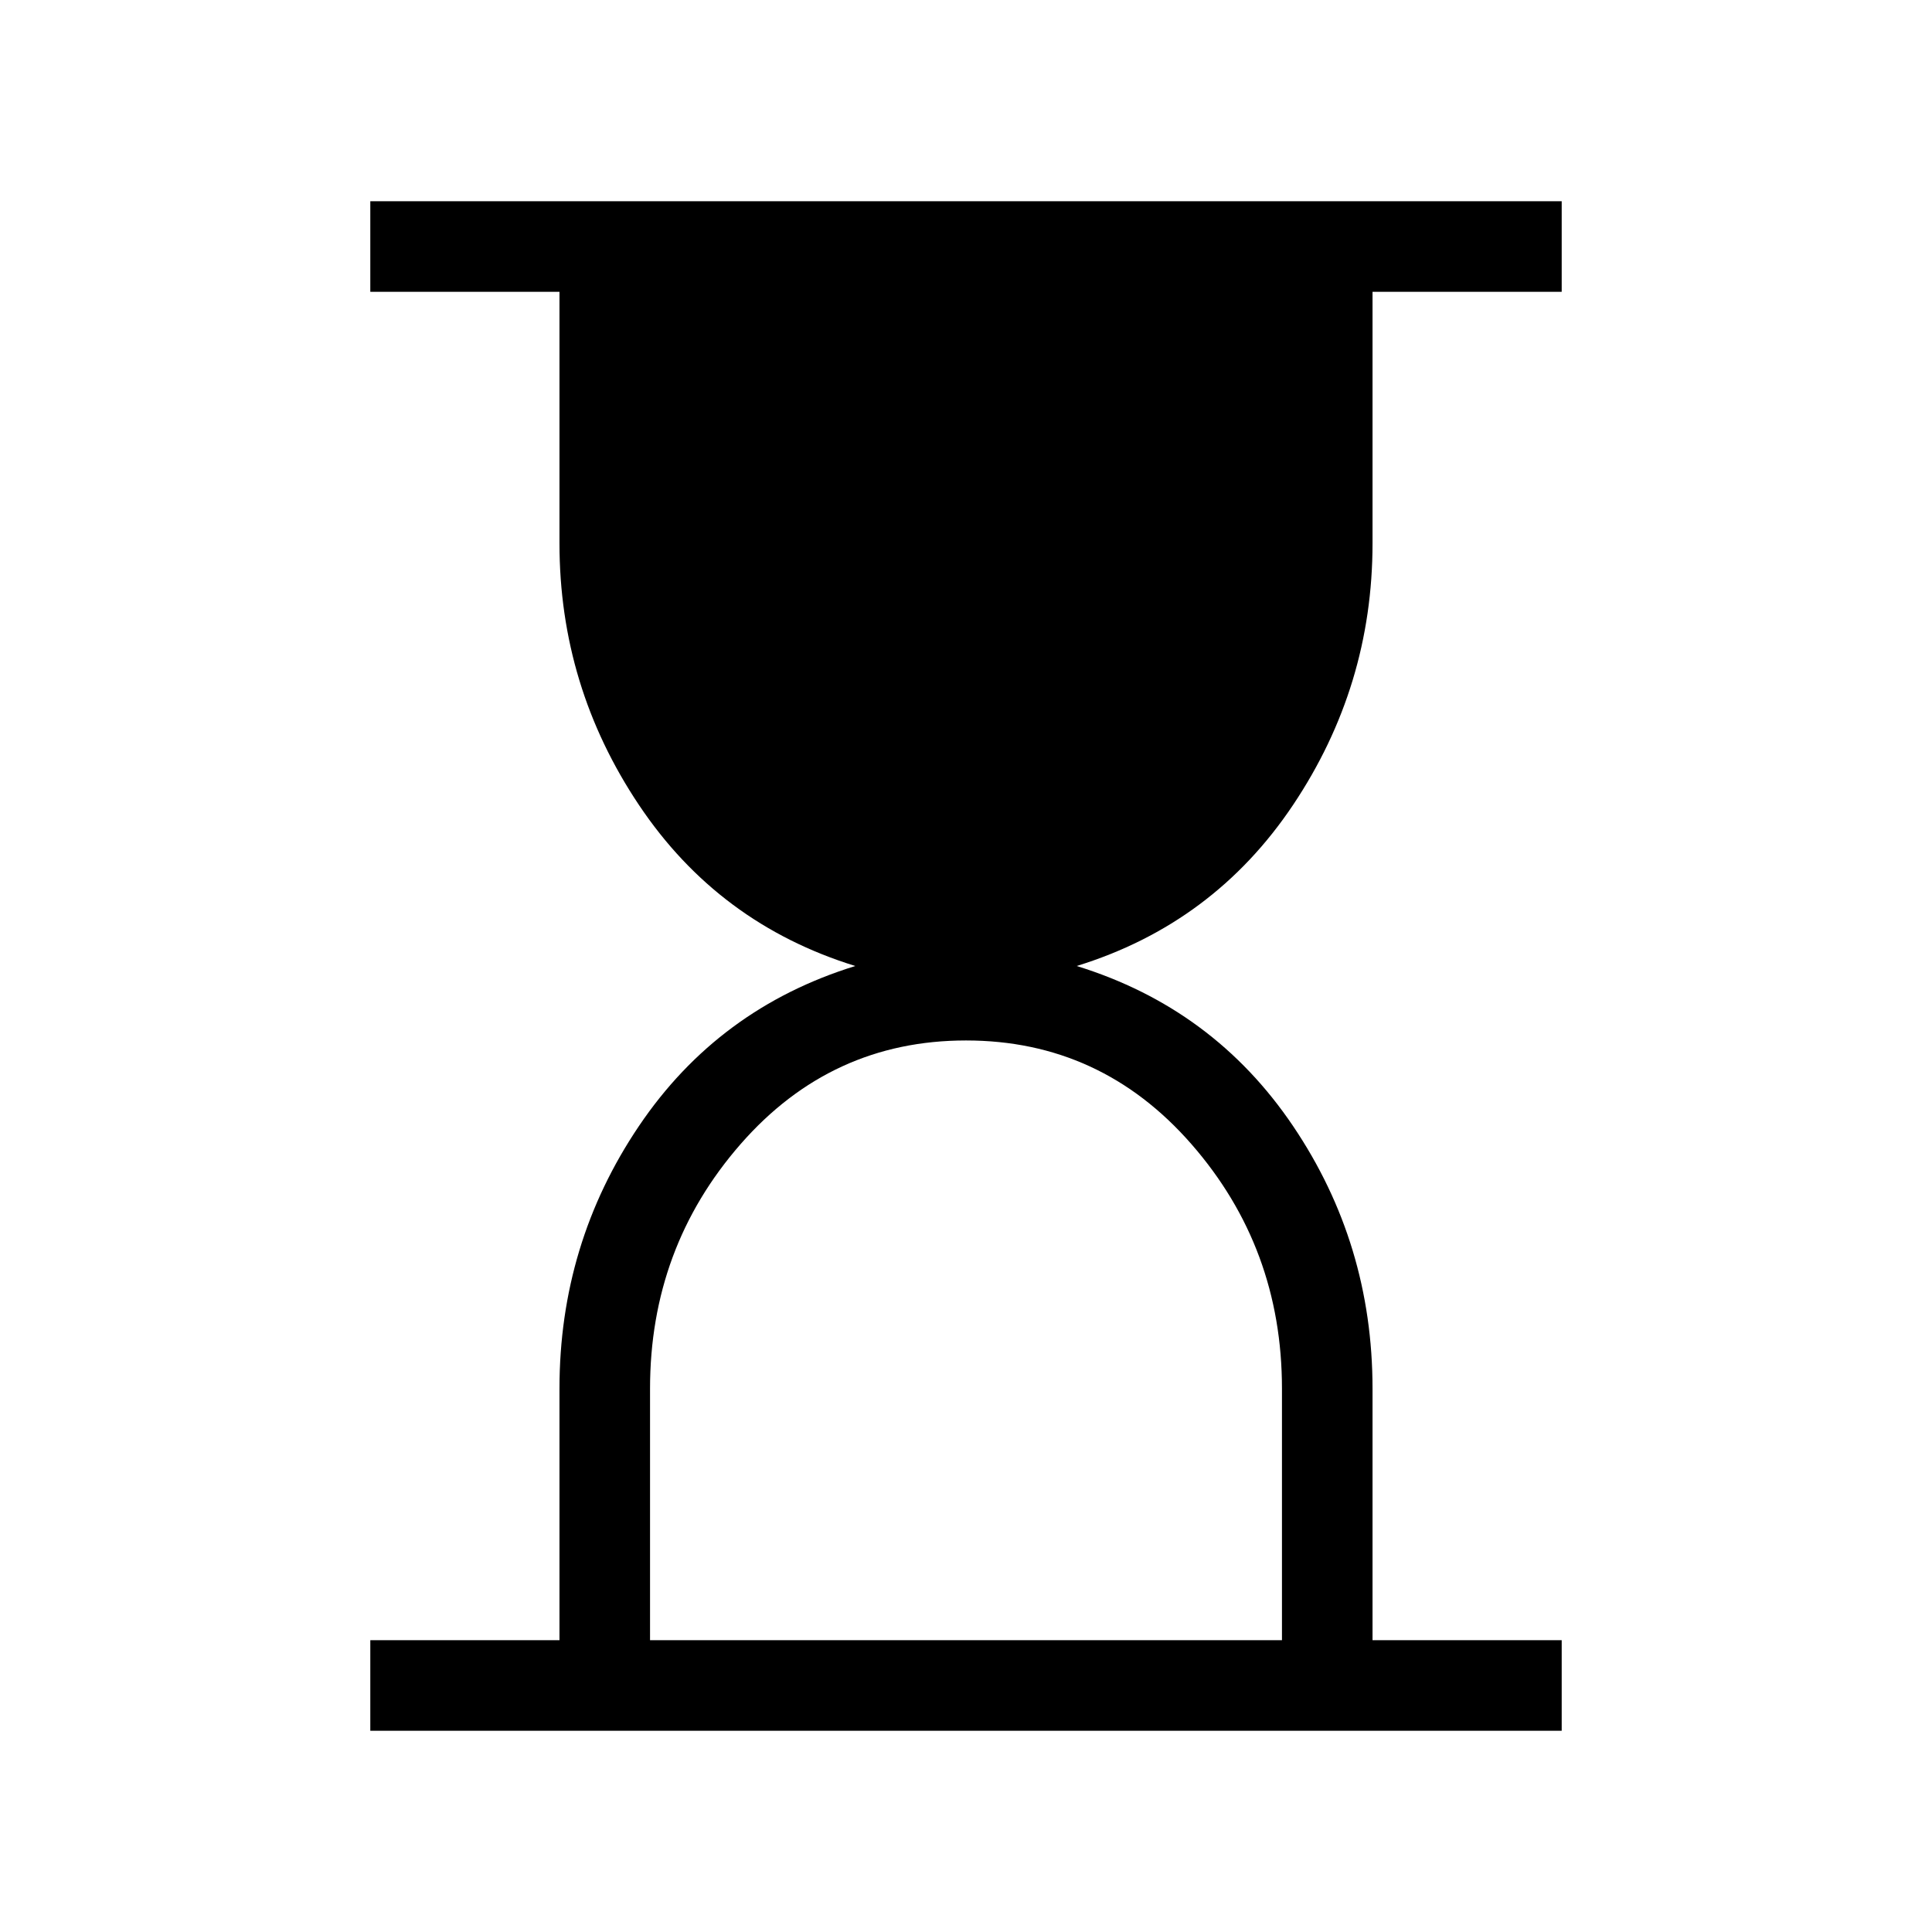 <svg xmlns="http://www.w3.org/2000/svg" height="48" width="48"><path d="M16.15 40.75H31.85V34.5Q31.85 31 29.6 28.425Q27.35 25.85 24 25.85Q20.65 25.85 18.4 28.425Q16.15 31 16.15 34.5ZM9.2 43V40.75H13.9V34.5Q13.9 30.9 15.875 27.975Q17.85 25.05 21.25 24Q17.85 22.95 15.875 20Q13.9 17.05 13.9 13.5V7.25H9.2V5H38.8V7.25H34.1V13.5Q34.1 17.05 32.125 20Q30.15 22.95 26.75 24Q30.15 25.05 32.125 27.975Q34.1 30.9 34.1 34.5V40.75H38.8V43Z"/></svg>